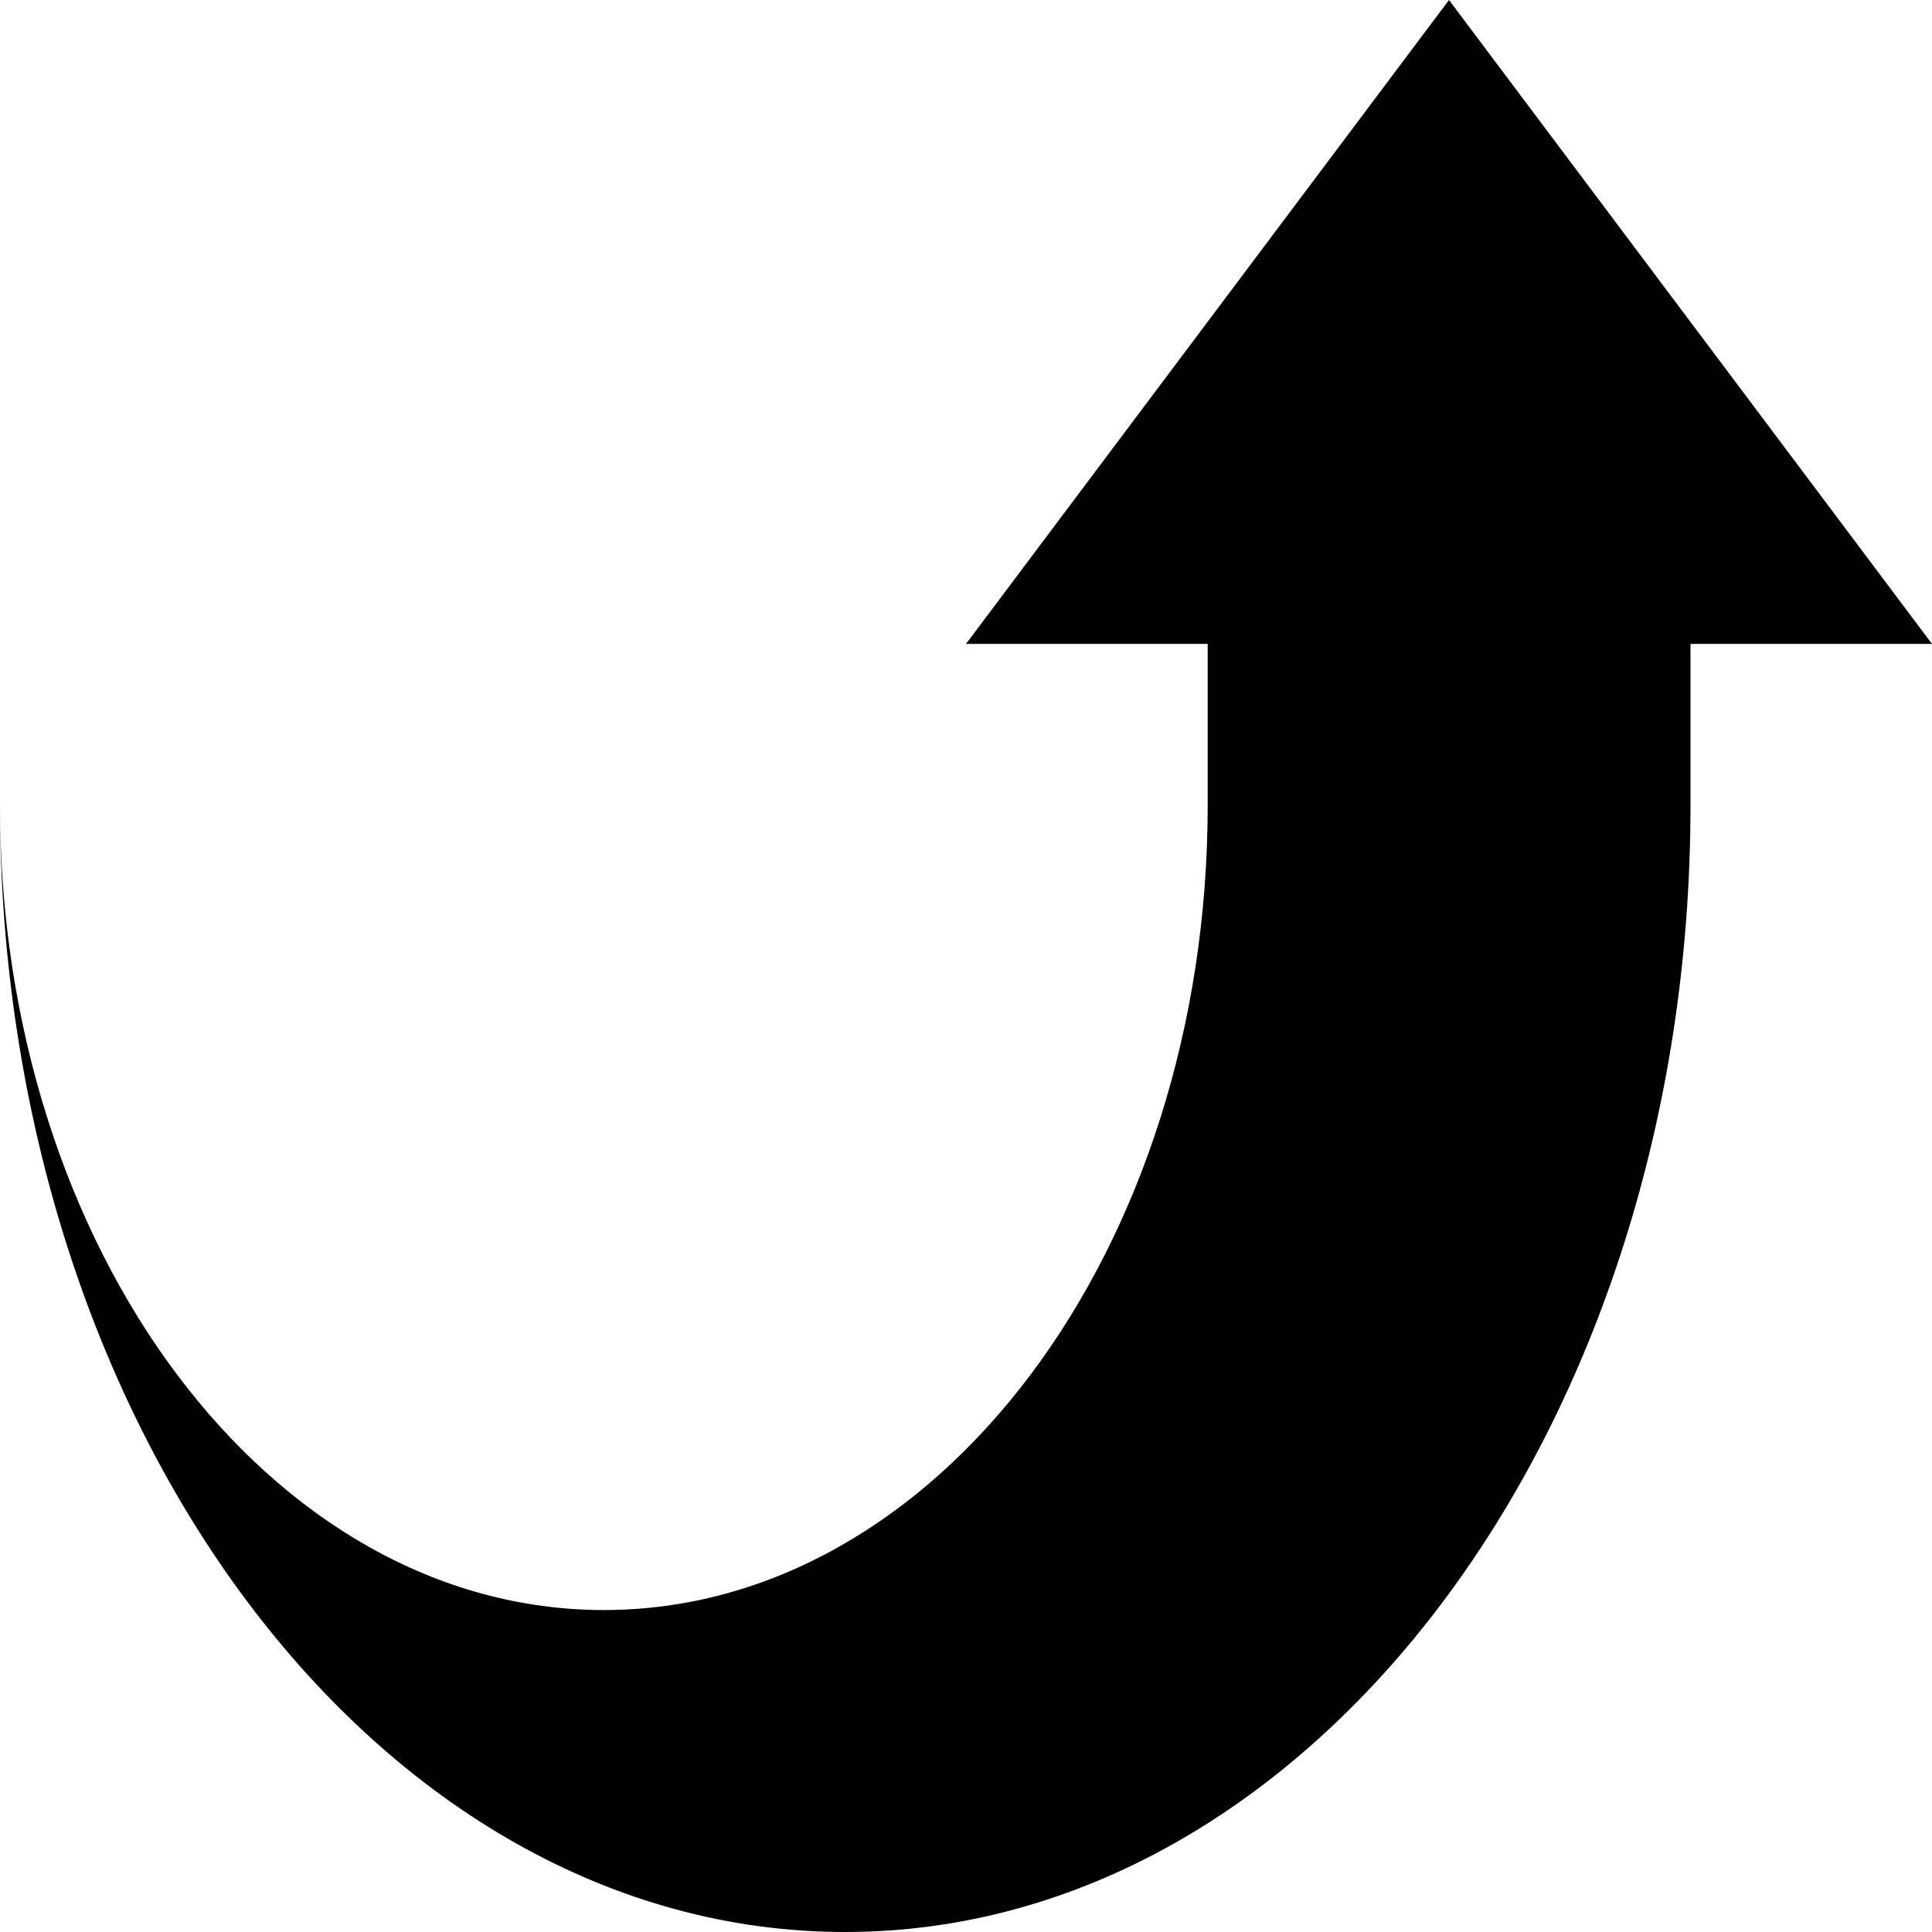 <?xml version="1.0" encoding="UTF-8" standalone="no"?><!DOCTYPE svg PUBLIC "-//W3C//DTD SVG 1.1//EN" "http://www.w3.org/Graphics/SVG/1.1/DTD/svg11.dtd"><svg width="100%" height="100%" viewBox="0 0 1000 1000" version="1.1" xmlns="http://www.w3.org/2000/svg" xmlns:xlink="http://www.w3.org/1999/xlink" xml:space="preserve" xmlns:serif="http://www.serif.com/" style="fill-rule:evenodd;clip-rule:evenodd;stroke-linejoin:round;stroke-miterlimit:2;"><g><g><path d="M875,416.678c-0,321.997 -195.918,583.322 -437.551,583.322c-241.633,-0 -437.449,-261.189 -437.449,-583.322c-0,230.173 139.898,416.678 312.551,416.678c172.653,0 312.551,-186.505 312.551,-416.678l0,-83.39l-125.102,-0l250,-333.288l250,333.288l-125,-0l-0,83.39Z" style="fill-rule:nonzero;"/></g></g></svg>